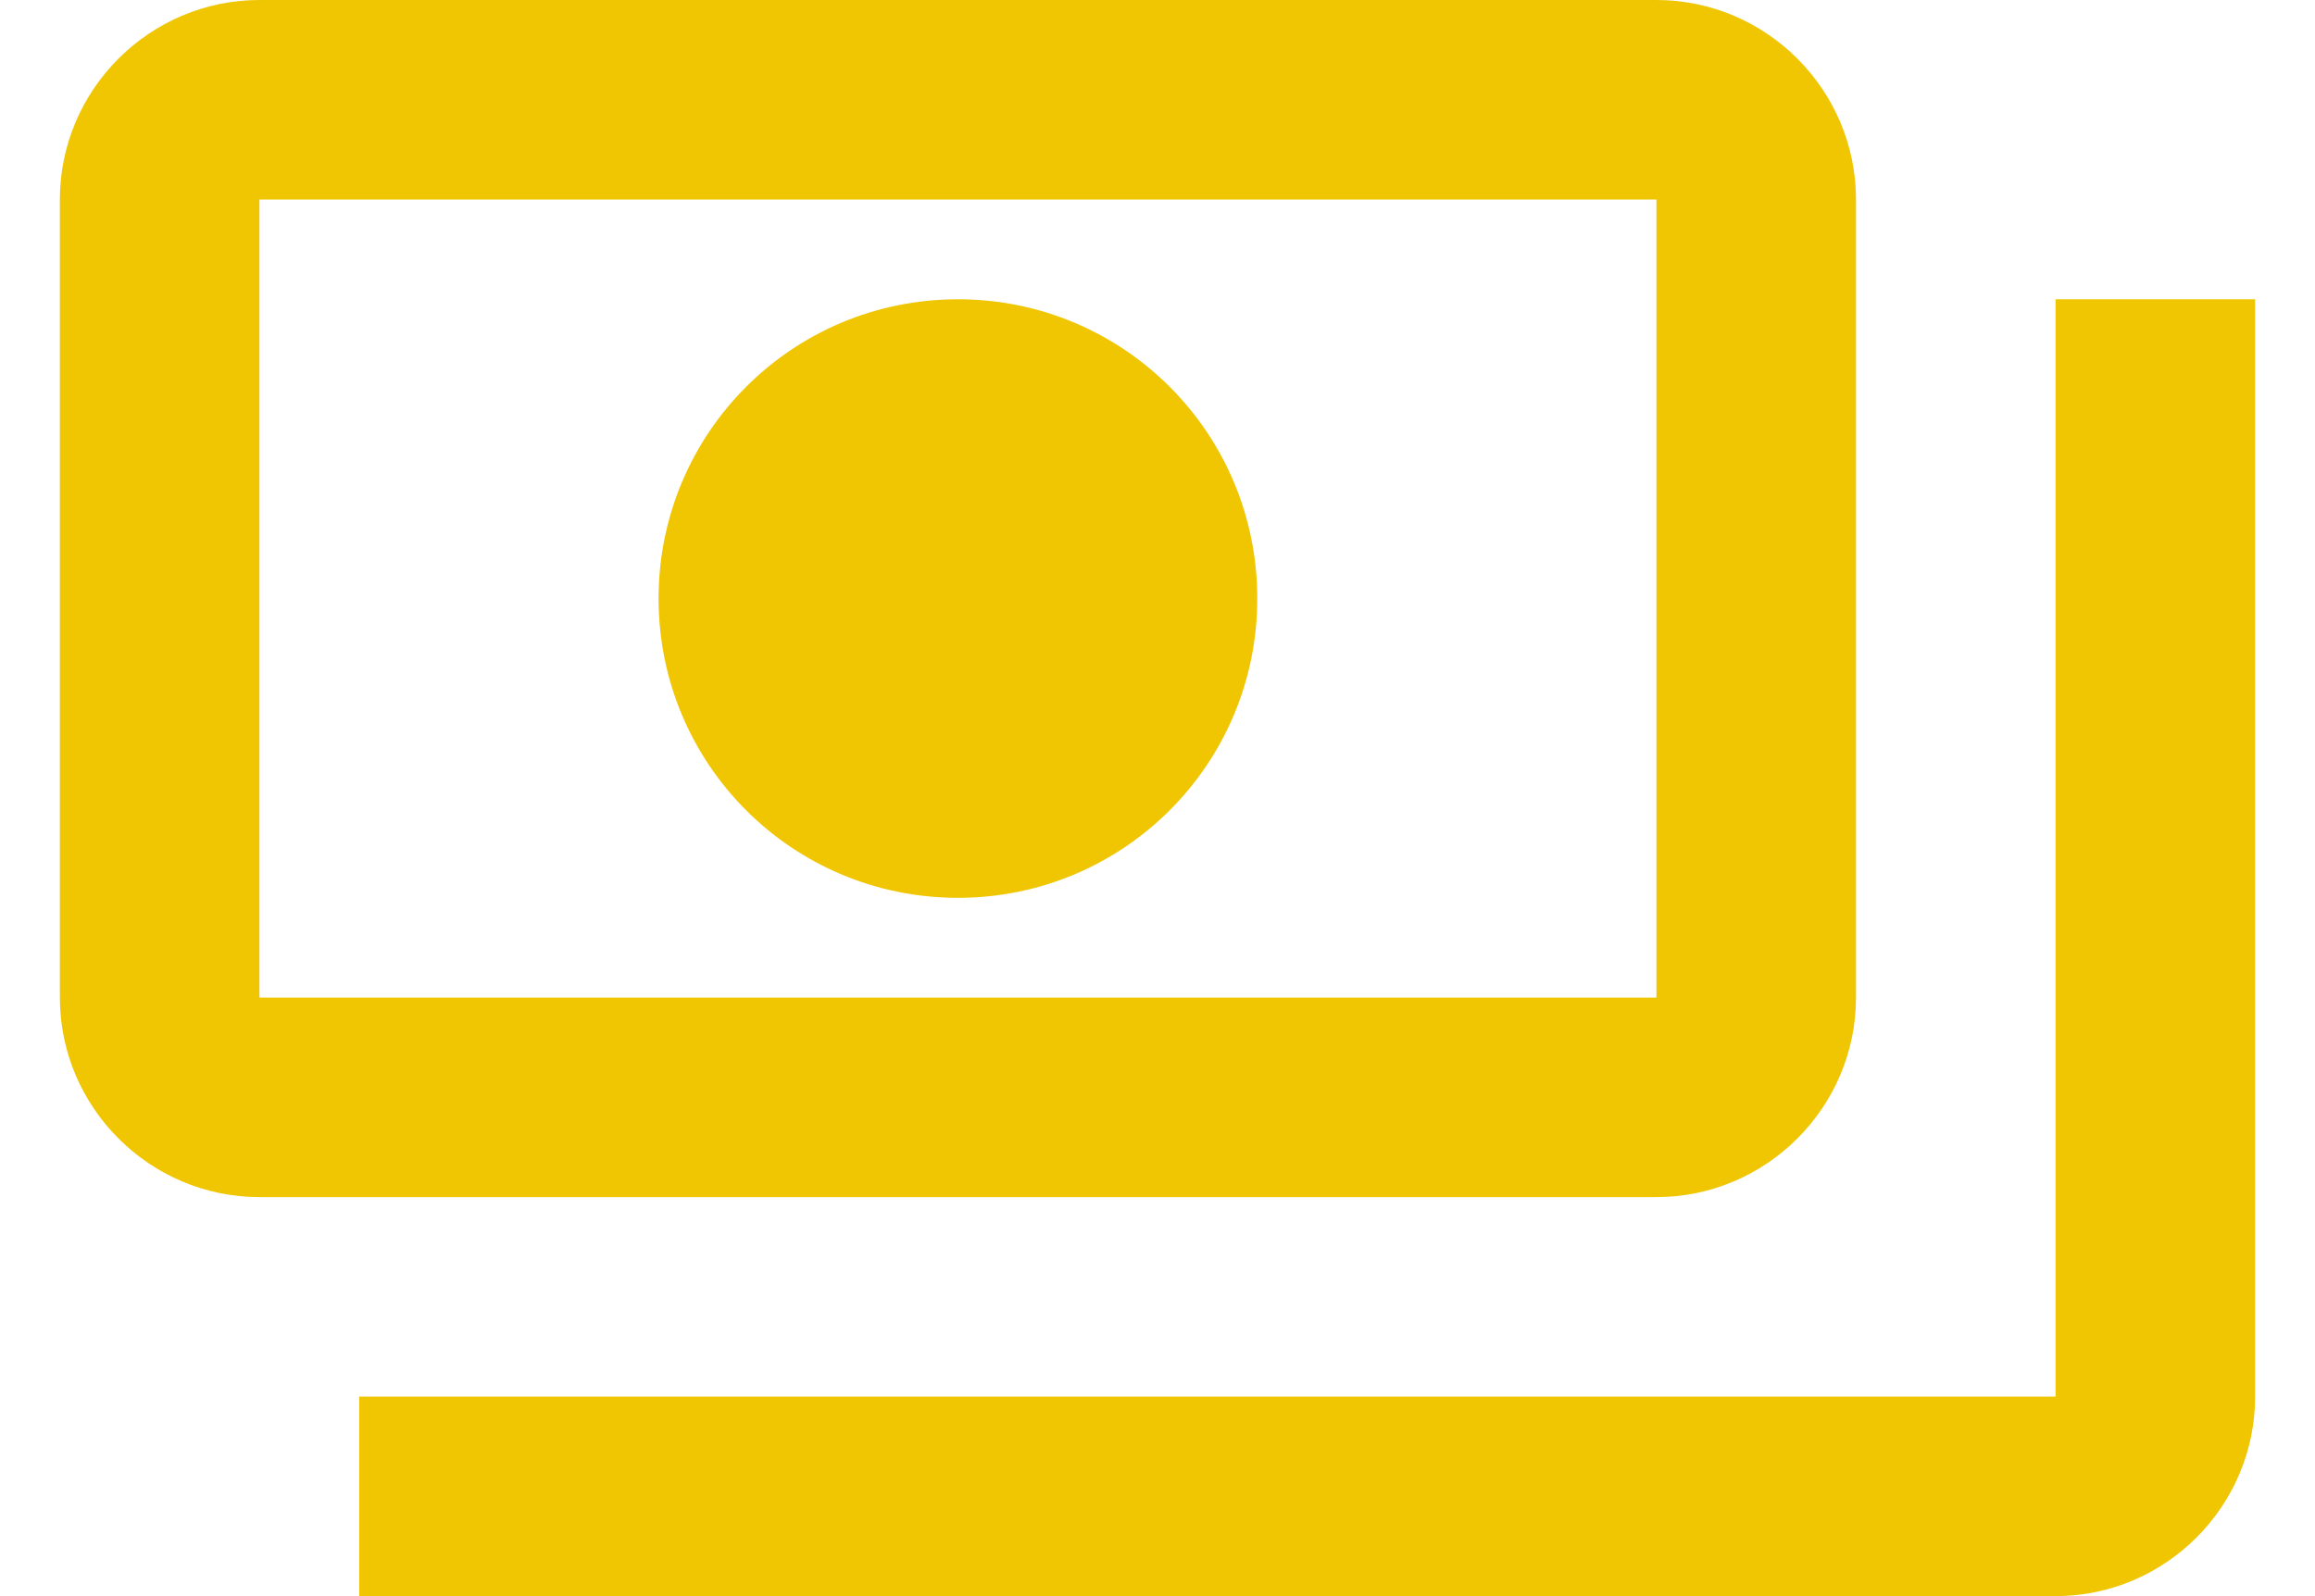 <svg width="29" height="20" viewBox="0 0 29 20" fill="none" xmlns="http://www.w3.org/2000/svg">
<path d="M23.25 12.5V2.5C23.25 1.125 22.125 0 20.75 0H3.25C1.875 0 0.75 1.125 0.75 2.5V12.5C0.75 13.875 1.875 15 3.25 15H20.75C22.125 15 23.25 13.875 23.25 12.5ZM20.75 12.5H3.25V2.5H20.75V12.5ZM12 3.75C9.925 3.75 8.25 5.425 8.25 7.5C8.25 9.575 9.925 11.25 12 11.25C14.075 11.25 15.75 9.575 15.75 7.5C15.75 5.425 14.075 3.75 12 3.75ZM28.25 3.75V17.5C28.25 18.875 27.125 20 25.75 20H4.5C4.5 18.75 4.5 18.875 4.5 17.5H25.75V3.75C27.125 3.75 27 3.75 28.25 3.75Z" fill="#F0C603"/>
</svg>
